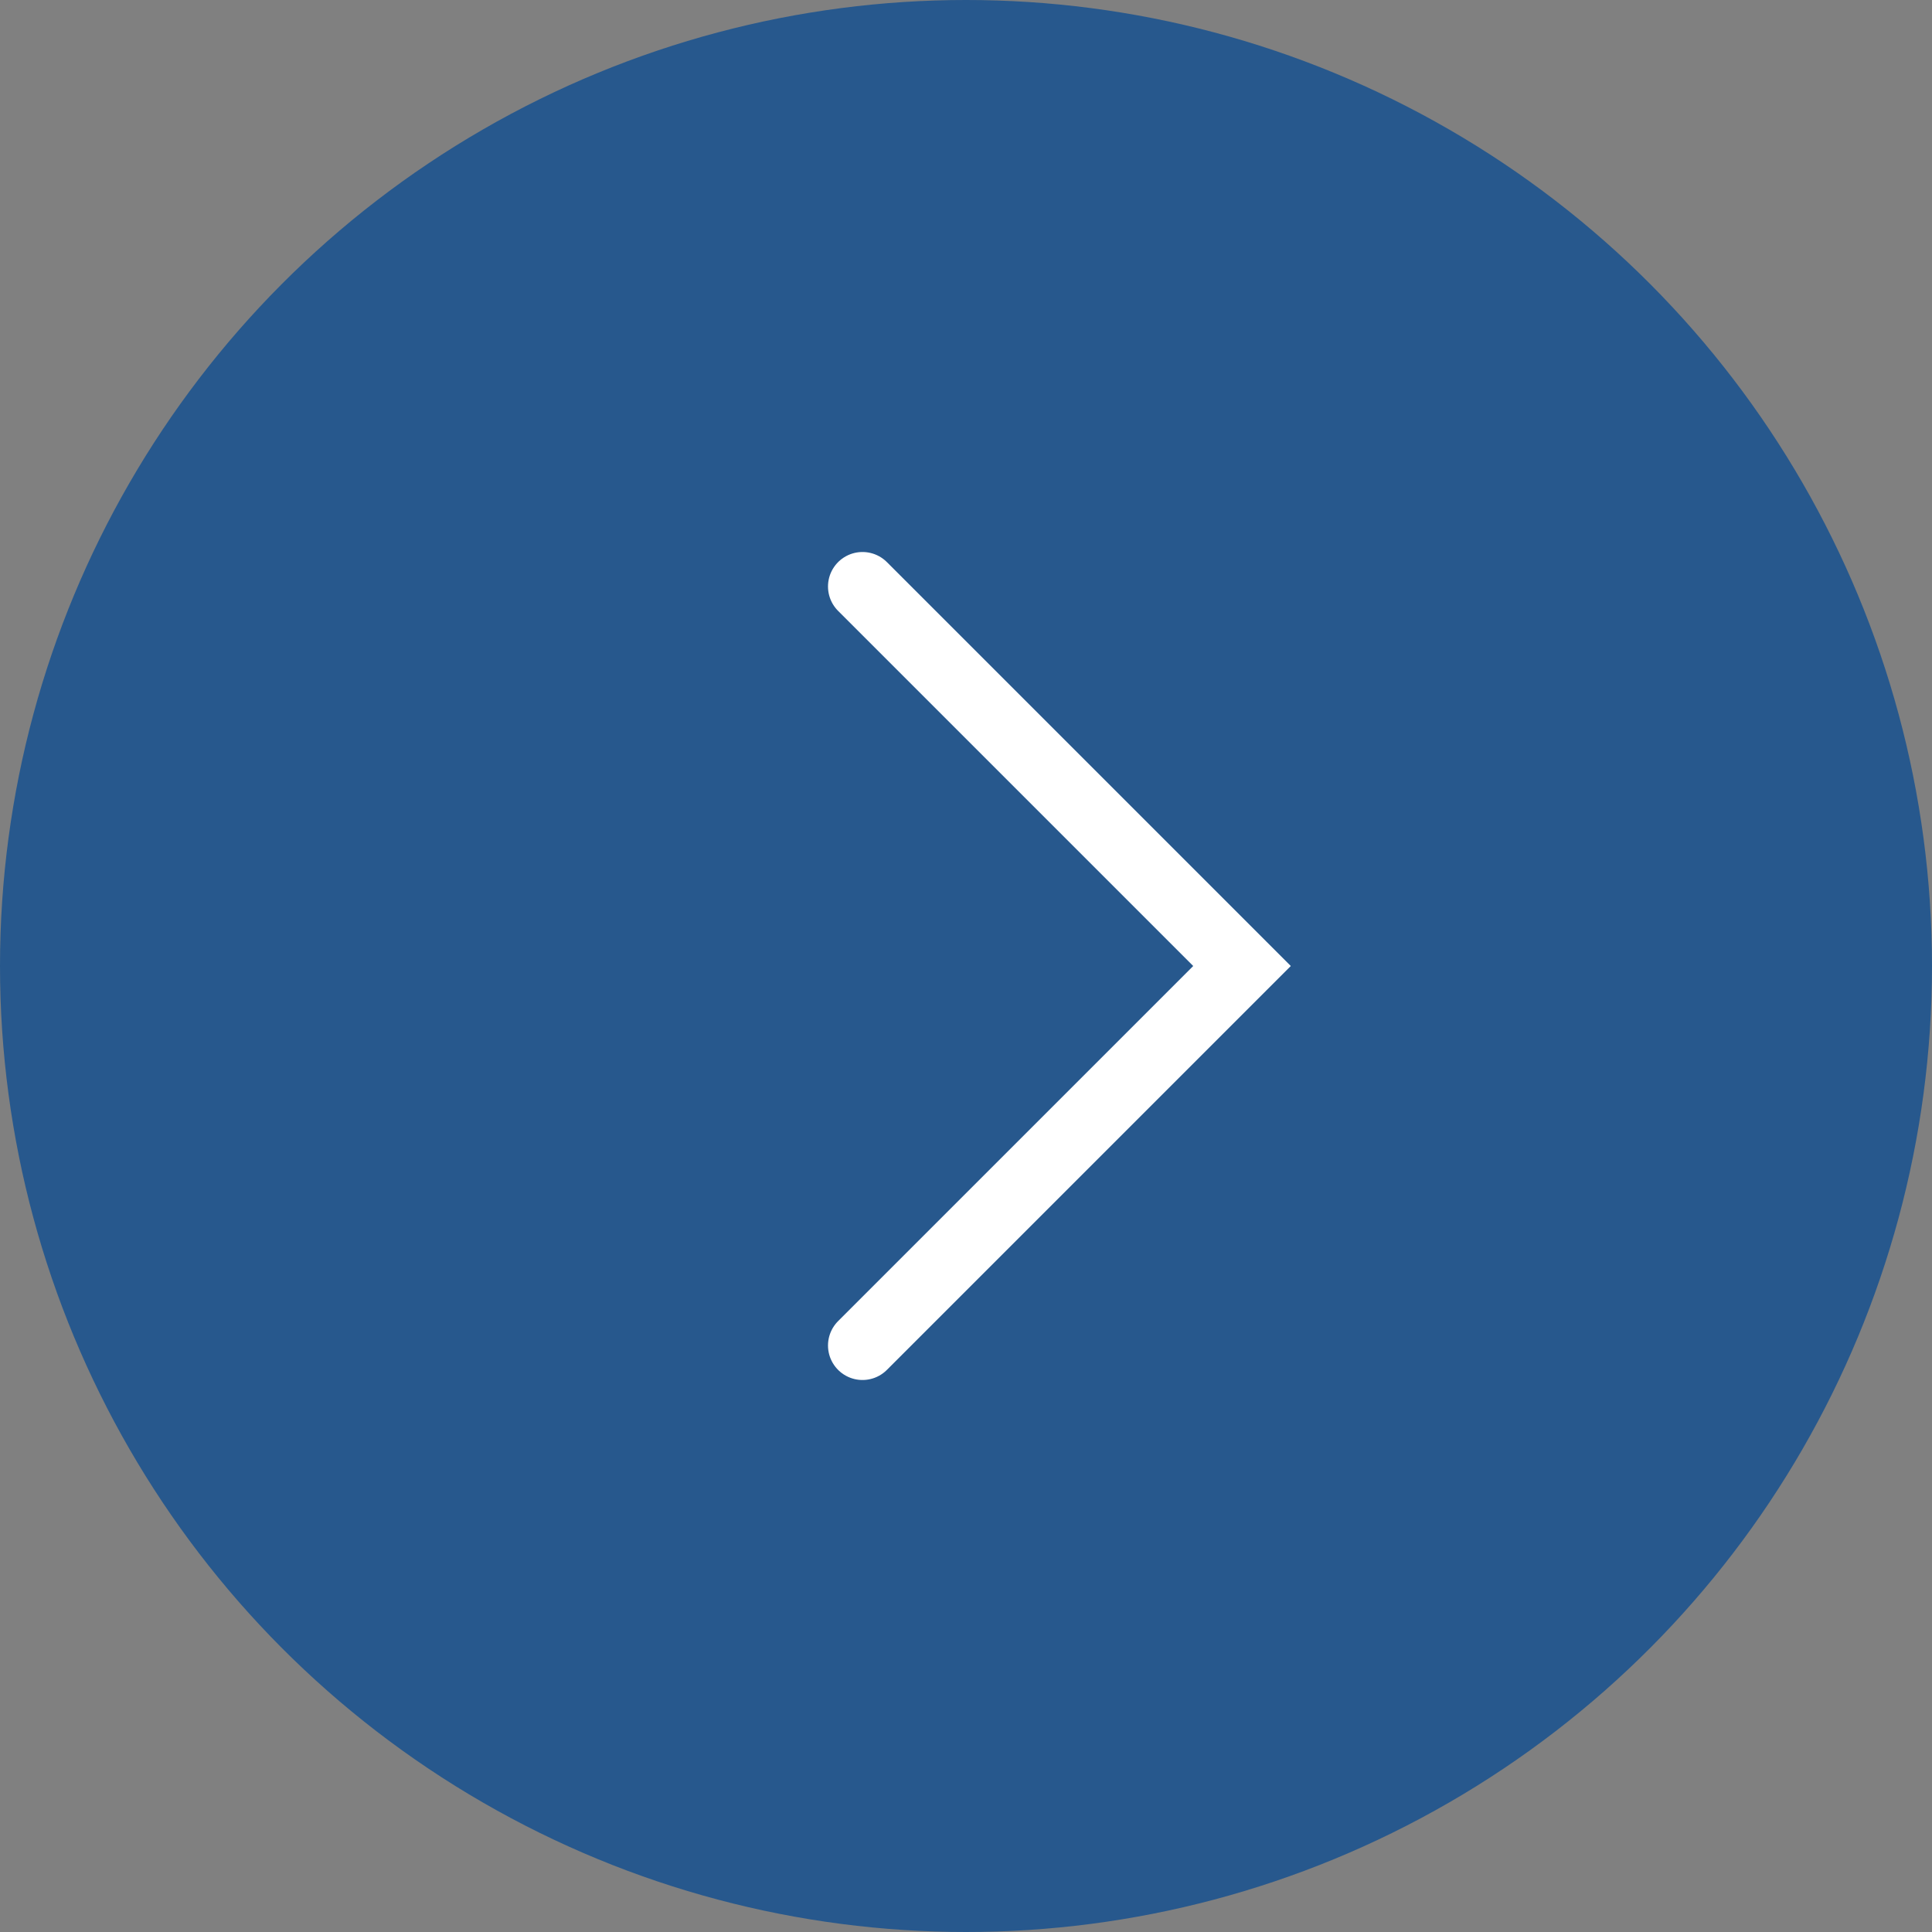 <svg width="56" height="56" viewBox="0 0 56 56" fill="none" xmlns="http://www.w3.org/2000/svg">
<rect x="0" y="0" width="56" height="56" fill="#808080" stroke="none"/>
<g id="Group 35">
<circle id="Ellipse 1" cx="28" cy="28" r="28" fill="#27588D"/>
<path id="Rectangle 16" d="M25 17L36 28L25 39" stroke="white" stroke-width="2" stroke-linecap="round"/>
</g>
</svg>
